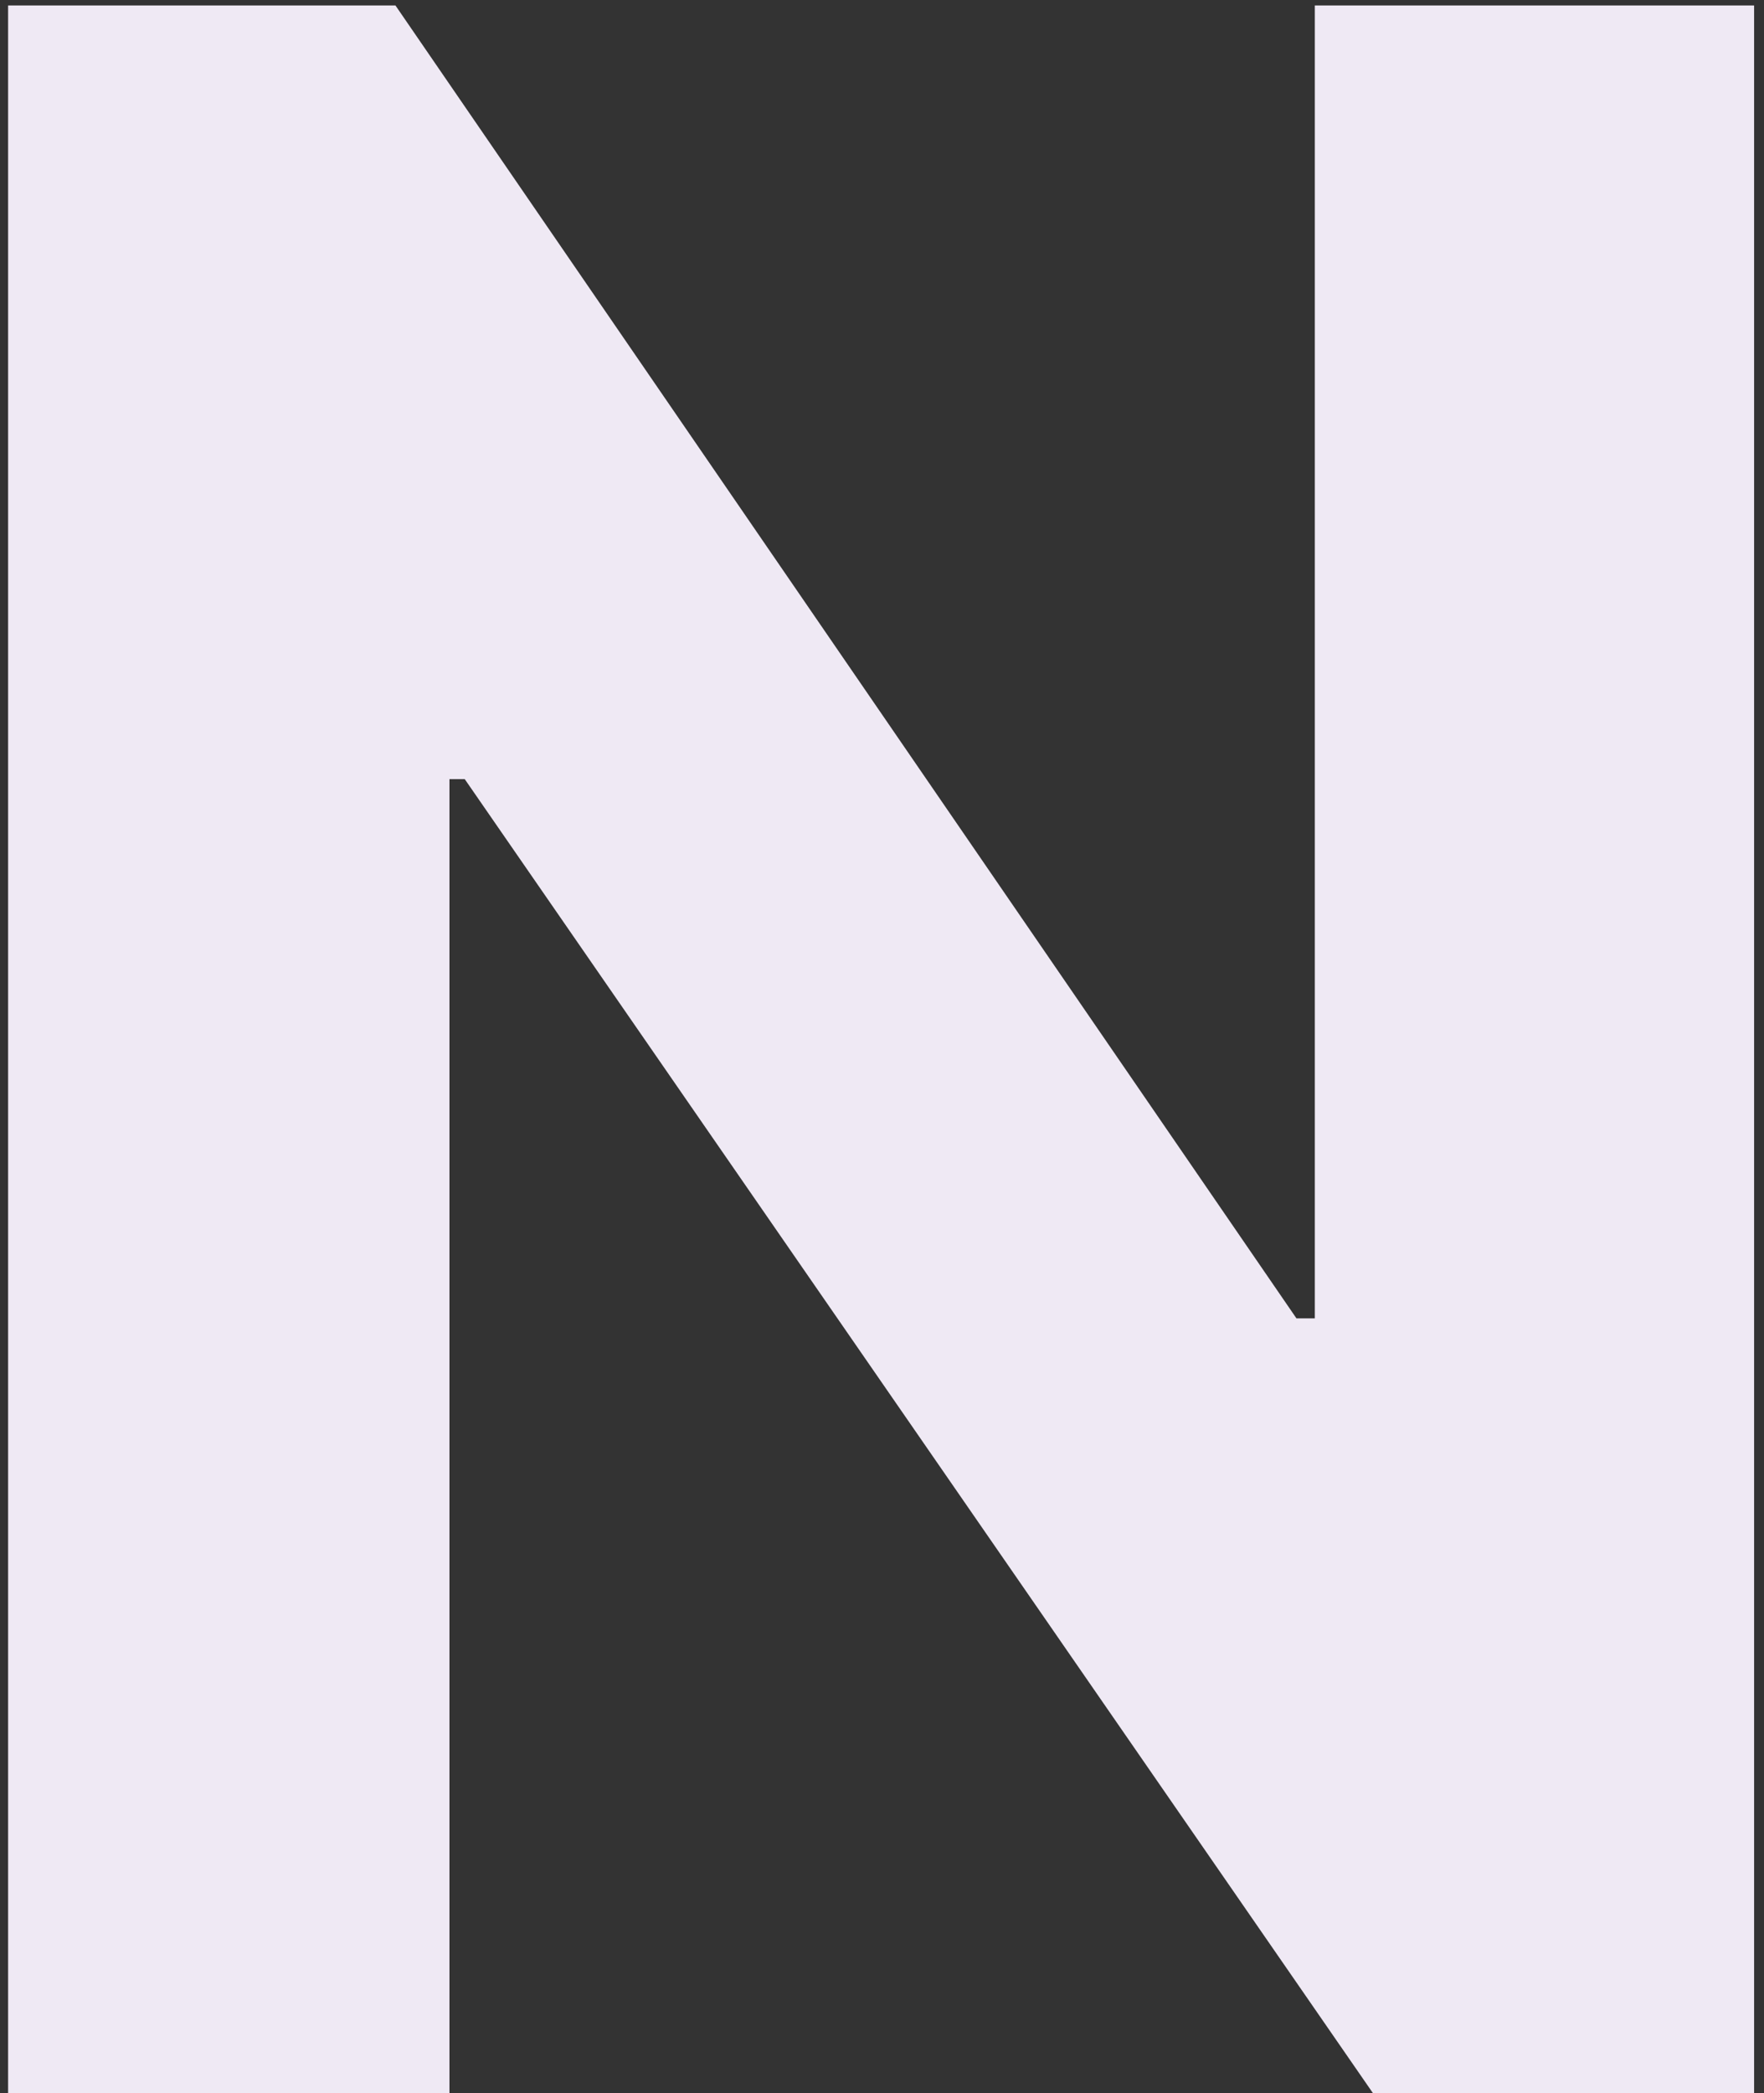 <svg width="59" height="70" viewBox="0 0 59 70" fill="none" xmlns="http://www.w3.org/2000/svg">
<rect x="0" y="0" width="59" height="70" fill="#333333" stroke="none"/>
<path d="M58.669 0.182V70H45.919L15.544 26.057H15.033V70H0.271V0.182H13.226L43.362 44.091H43.976V0.182H58.669Z" fill="#EFE9F4"/>
</svg>
